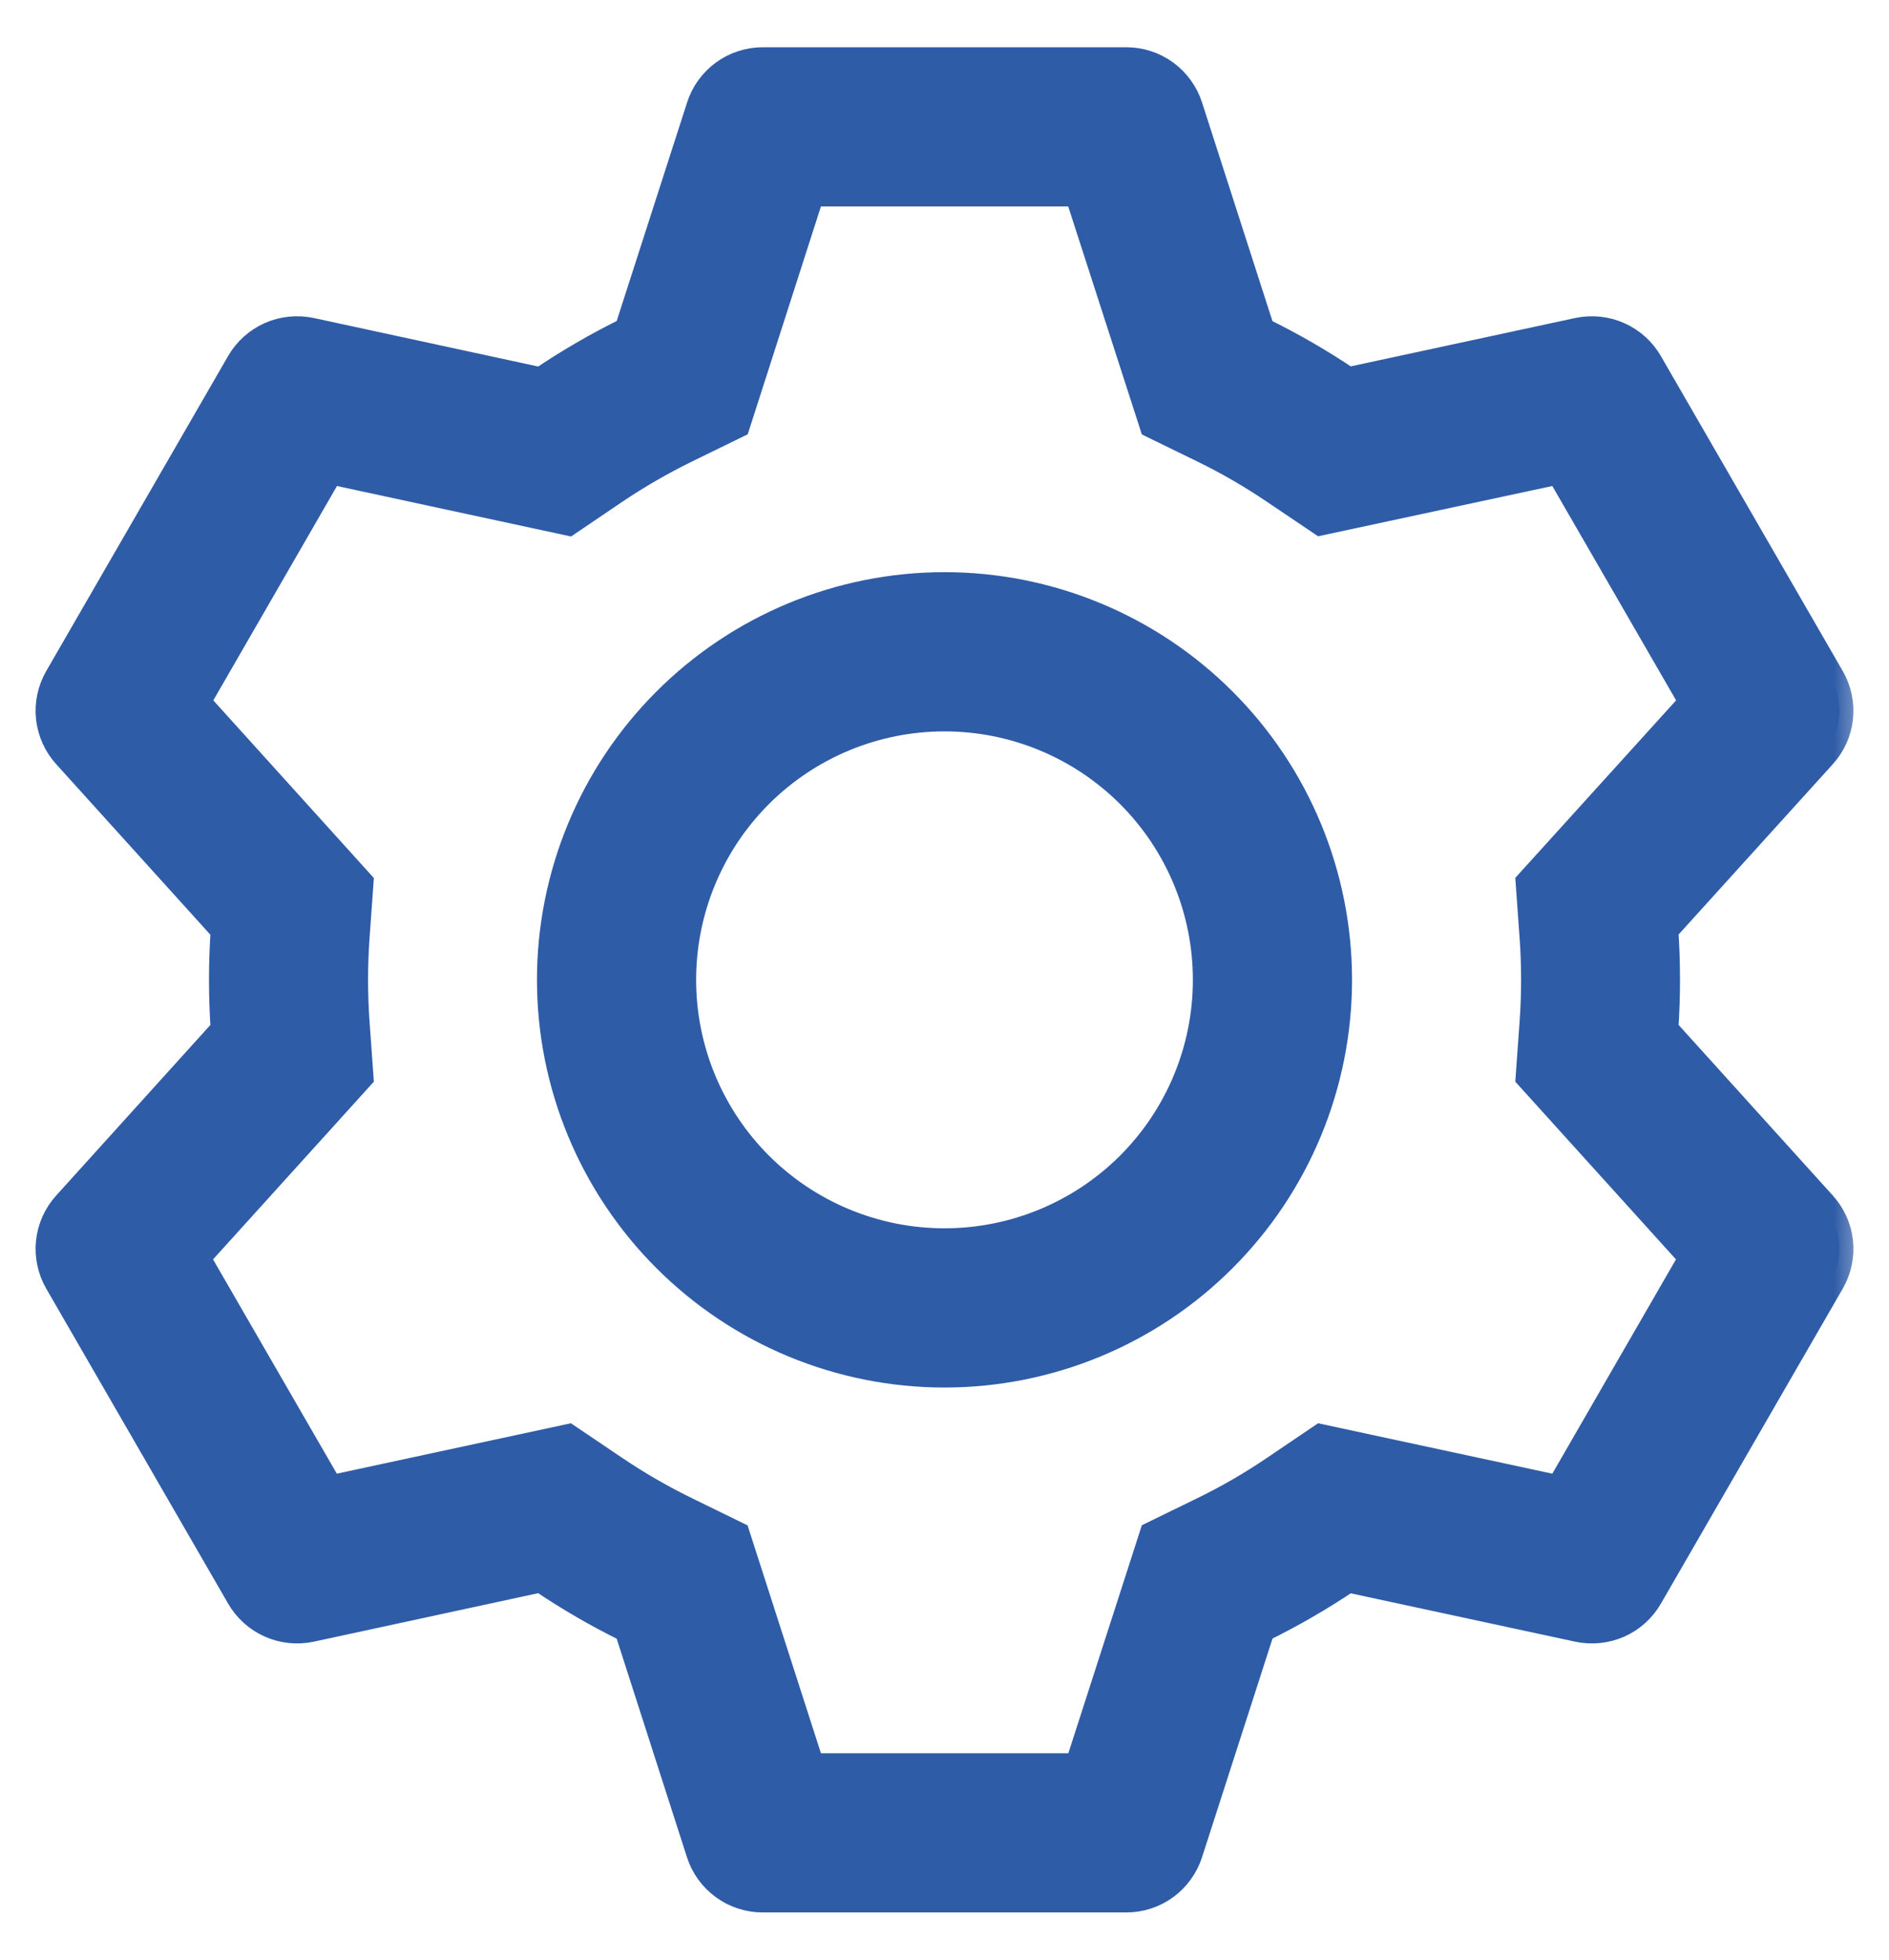<svg width="27" height="28" viewBox="0 0 27 28" fill="none" xmlns="http://www.w3.org/2000/svg">
<mask id="path-1-outside-1_336_3503" maskUnits="userSpaceOnUse" x="-0.291" y="-0.125" width="27" height="28" fill="black">
<rect fill="white" x="-0.291" y="-0.125" width="27" height="28"/>
<path d="M16.099 0.875C16.297 0.875 16.491 0.938 16.651 1.055C16.811 1.172 16.93 1.337 16.991 1.526L18.023 4.73C18.456 4.942 18.87 5.18 19.266 5.448L22.558 4.739C22.752 4.698 22.954 4.719 23.136 4.8C23.317 4.881 23.468 5.017 23.567 5.189L26.166 9.688C26.265 9.86 26.307 10.059 26.286 10.256C26.265 10.454 26.181 10.639 26.047 10.786L23.788 13.28C23.821 13.758 23.821 14.238 23.788 14.716L26.047 17.214C26.181 17.361 26.265 17.546 26.286 17.744C26.307 17.941 26.265 18.14 26.166 18.312L23.567 22.812C23.468 22.984 23.317 23.12 23.136 23.201C22.954 23.281 22.752 23.302 22.558 23.261L19.266 22.552C18.872 22.818 18.456 23.058 18.024 23.27L16.991 26.474C16.93 26.663 16.811 26.828 16.651 26.945C16.491 27.062 16.297 27.125 16.099 27.125H10.901C10.703 27.125 10.509 27.062 10.349 26.945C10.189 26.828 10.069 26.663 10.009 26.474L8.979 23.272C8.547 23.061 8.131 22.819 7.733 22.55L4.442 23.261C4.248 23.302 4.045 23.281 3.864 23.2C3.683 23.119 3.532 22.983 3.433 22.811L0.834 18.312C0.735 18.14 0.693 17.941 0.714 17.744C0.736 17.546 0.819 17.361 0.953 17.214L3.212 14.716C3.179 14.239 3.179 13.761 3.212 13.284L0.953 10.786C0.819 10.639 0.736 10.454 0.714 10.256C0.693 10.059 0.735 9.86 0.834 9.688L3.433 5.188C3.532 5.016 3.683 4.88 3.865 4.799C4.046 4.719 4.248 4.698 4.442 4.739L7.733 5.45C8.13 5.182 8.546 4.94 8.979 4.728L10.011 1.526C10.071 1.337 10.19 1.173 10.349 1.056C10.509 0.939 10.702 0.876 10.899 0.875H16.097H16.099ZM15.412 2.75H11.588L10.523 6.063L9.804 6.414C9.451 6.587 9.111 6.783 8.784 7.003L8.121 7.452L4.716 6.718L2.803 10.033L5.138 12.616L5.081 13.411C5.054 13.803 5.054 14.197 5.081 14.589L5.138 15.384L2.799 17.968L4.714 21.282L8.119 20.549L8.783 20.997C9.109 21.217 9.449 21.413 9.803 21.586L10.521 21.937L11.588 25.25H15.416L16.485 21.935L17.201 21.586C17.554 21.414 17.894 21.217 18.219 20.997L18.881 20.549L22.288 21.282L24.201 17.968L21.864 15.384L21.921 14.589C21.948 14.196 21.948 13.802 21.921 13.409L21.864 12.614L24.203 10.033L22.288 6.718L18.881 7.449L18.219 7.003C17.894 6.783 17.554 6.586 17.201 6.414L16.485 6.065L15.414 2.75H15.412ZM13.5 8.375C14.992 8.375 16.423 8.968 17.477 10.023C18.532 11.077 19.125 12.508 19.125 14C19.125 15.492 18.532 16.923 17.477 17.977C16.423 19.032 14.992 19.625 13.5 19.625C12.008 19.625 10.577 19.032 9.523 17.977C8.468 16.923 7.875 15.492 7.875 14C7.875 12.508 8.468 11.077 9.523 10.023C10.577 8.968 12.008 8.375 13.5 8.375ZM13.5 10.25C12.505 10.25 11.552 10.645 10.848 11.348C10.145 12.052 9.75 13.005 9.75 14C9.75 14.995 10.145 15.948 10.848 16.652C11.552 17.355 12.505 17.75 13.5 17.75C14.495 17.75 15.448 17.355 16.152 16.652C16.855 15.948 17.25 14.995 17.25 14C17.25 13.005 16.855 12.052 16.152 11.348C15.448 10.645 14.495 10.25 13.5 10.25Z"/>
</mask>
<path d="M16.099 0.875C16.297 0.875 16.491 0.938 16.651 1.055C16.811 1.172 16.93 1.337 16.991 1.526L18.023 4.73C18.456 4.942 18.87 5.18 19.266 5.448L22.558 4.739C22.752 4.698 22.954 4.719 23.136 4.8C23.317 4.881 23.468 5.017 23.567 5.189L26.166 9.688C26.265 9.86 26.307 10.059 26.286 10.256C26.265 10.454 26.181 10.639 26.047 10.786L23.788 13.28C23.821 13.758 23.821 14.238 23.788 14.716L26.047 17.214C26.181 17.361 26.265 17.546 26.286 17.744C26.307 17.941 26.265 18.14 26.166 18.312L23.567 22.812C23.468 22.984 23.317 23.12 23.136 23.201C22.954 23.281 22.752 23.302 22.558 23.261L19.266 22.552C18.872 22.818 18.456 23.058 18.024 23.27L16.991 26.474C16.93 26.663 16.811 26.828 16.651 26.945C16.491 27.062 16.297 27.125 16.099 27.125H10.901C10.703 27.125 10.509 27.062 10.349 26.945C10.189 26.828 10.069 26.663 10.009 26.474L8.979 23.272C8.547 23.061 8.131 22.819 7.733 22.55L4.442 23.261C4.248 23.302 4.045 23.281 3.864 23.2C3.683 23.119 3.532 22.983 3.433 22.811L0.834 18.312C0.735 18.14 0.693 17.941 0.714 17.744C0.736 17.546 0.819 17.361 0.953 17.214L3.212 14.716C3.179 14.239 3.179 13.761 3.212 13.284L0.953 10.786C0.819 10.639 0.736 10.454 0.714 10.256C0.693 10.059 0.735 9.86 0.834 9.688L3.433 5.188C3.532 5.016 3.683 4.88 3.865 4.799C4.046 4.719 4.248 4.698 4.442 4.739L7.733 5.45C8.13 5.182 8.546 4.94 8.979 4.728L10.011 1.526C10.071 1.337 10.19 1.173 10.349 1.056C10.509 0.939 10.702 0.876 10.899 0.875H16.097H16.099ZM15.412 2.75H11.588L10.523 6.063L9.804 6.414C9.451 6.587 9.111 6.783 8.784 7.003L8.121 7.452L4.716 6.718L2.803 10.033L5.138 12.616L5.081 13.411C5.054 13.803 5.054 14.197 5.081 14.589L5.138 15.384L2.799 17.968L4.714 21.282L8.119 20.549L8.783 20.997C9.109 21.217 9.449 21.413 9.803 21.586L10.521 21.937L11.588 25.25H15.416L16.485 21.935L17.201 21.586C17.554 21.414 17.894 21.217 18.219 20.997L18.881 20.549L22.288 21.282L24.201 17.968L21.864 15.384L21.921 14.589C21.948 14.196 21.948 13.802 21.921 13.409L21.864 12.614L24.203 10.033L22.288 6.718L18.881 7.449L18.219 7.003C17.894 6.783 17.554 6.586 17.201 6.414L16.485 6.065L15.414 2.75H15.412ZM13.5 8.375C14.992 8.375 16.423 8.968 17.477 10.023C18.532 11.077 19.125 12.508 19.125 14C19.125 15.492 18.532 16.923 17.477 17.977C16.423 19.032 14.992 19.625 13.5 19.625C12.008 19.625 10.577 19.032 9.523 17.977C8.468 16.923 7.875 15.492 7.875 14C7.875 12.508 8.468 11.077 9.523 10.023C10.577 8.968 12.008 8.375 13.5 8.375ZM13.5 10.25C12.505 10.25 11.552 10.645 10.848 11.348C10.145 12.052 9.75 13.005 9.75 14C9.75 14.995 10.145 15.948 10.848 16.652C11.552 17.355 12.505 17.75 13.5 17.75C14.495 17.75 15.448 17.355 16.152 16.652C16.855 15.948 17.25 14.995 17.25 14C17.25 13.005 16.855 12.052 16.152 11.348C15.448 10.645 14.495 10.25 13.5 10.25Z" fill="#2F5CA7"/>
<path d="M16.099 0.875C16.297 0.875 16.491 0.938 16.651 1.055C16.811 1.172 16.93 1.337 16.991 1.526L18.023 4.73C18.456 4.942 18.87 5.18 19.266 5.448L22.558 4.739C22.752 4.698 22.954 4.719 23.136 4.8C23.317 4.881 23.468 5.017 23.567 5.189L26.166 9.688C26.265 9.86 26.307 10.059 26.286 10.256C26.265 10.454 26.181 10.639 26.047 10.786L23.788 13.28C23.821 13.758 23.821 14.238 23.788 14.716L26.047 17.214C26.181 17.361 26.265 17.546 26.286 17.744C26.307 17.941 26.265 18.14 26.166 18.312L23.567 22.812C23.468 22.984 23.317 23.12 23.136 23.201C22.954 23.281 22.752 23.302 22.558 23.261L19.266 22.552C18.872 22.818 18.456 23.058 18.024 23.27L16.991 26.474C16.93 26.663 16.811 26.828 16.651 26.945C16.491 27.062 16.297 27.125 16.099 27.125H10.901C10.703 27.125 10.509 27.062 10.349 26.945C10.189 26.828 10.069 26.663 10.009 26.474L8.979 23.272C8.547 23.061 8.131 22.819 7.733 22.55L4.442 23.261C4.248 23.302 4.045 23.281 3.864 23.2C3.683 23.119 3.532 22.983 3.433 22.811L0.834 18.312C0.735 18.14 0.693 17.941 0.714 17.744C0.736 17.546 0.819 17.361 0.953 17.214L3.212 14.716C3.179 14.239 3.179 13.761 3.212 13.284L0.953 10.786C0.819 10.639 0.736 10.454 0.714 10.256C0.693 10.059 0.735 9.86 0.834 9.688L3.433 5.188C3.532 5.016 3.683 4.88 3.865 4.799C4.046 4.719 4.248 4.698 4.442 4.739L7.733 5.45C8.13 5.182 8.546 4.94 8.979 4.728L10.011 1.526C10.071 1.337 10.19 1.173 10.349 1.056C10.509 0.939 10.702 0.876 10.899 0.875H16.097H16.099ZM15.412 2.75H11.588L10.523 6.063L9.804 6.414C9.451 6.587 9.111 6.783 8.784 7.003L8.121 7.452L4.716 6.718L2.803 10.033L5.138 12.616L5.081 13.411C5.054 13.803 5.054 14.197 5.081 14.589L5.138 15.384L2.799 17.968L4.714 21.282L8.119 20.549L8.783 20.997C9.109 21.217 9.449 21.413 9.803 21.586L10.521 21.937L11.588 25.25H15.416L16.485 21.935L17.201 21.586C17.554 21.414 17.894 21.217 18.219 20.997L18.881 20.549L22.288 21.282L24.201 17.968L21.864 15.384L21.921 14.589C21.948 14.196 21.948 13.802 21.921 13.409L21.864 12.614L24.203 10.033L22.288 6.718L18.881 7.449L18.219 7.003C17.894 6.783 17.554 6.586 17.201 6.414L16.485 6.065L15.414 2.75H15.412ZM13.5 8.375C14.992 8.375 16.423 8.968 17.477 10.023C18.532 11.077 19.125 12.508 19.125 14C19.125 15.492 18.532 16.923 17.477 17.977C16.423 19.032 14.992 19.625 13.5 19.625C12.008 19.625 10.577 19.032 9.523 17.977C8.468 16.923 7.875 15.492 7.875 14C7.875 12.508 8.468 11.077 9.523 10.023C10.577 8.968 12.008 8.375 13.5 8.375ZM13.5 10.25C12.505 10.25 11.552 10.645 10.848 11.348C10.145 12.052 9.75 13.005 9.75 14C9.75 14.995 10.145 15.948 10.848 16.652C11.552 17.355 12.505 17.75 13.5 17.75C14.495 17.75 15.448 17.355 16.152 16.652C16.855 15.948 17.25 14.995 17.25 14C17.25 13.005 16.855 12.052 16.152 11.348C15.448 10.645 14.495 10.25 13.5 10.25Z" stroke="#2F5CA7" stroke-width="0.4" mask="url(#path-1-outside-1_336_3503)"/>
</svg>
